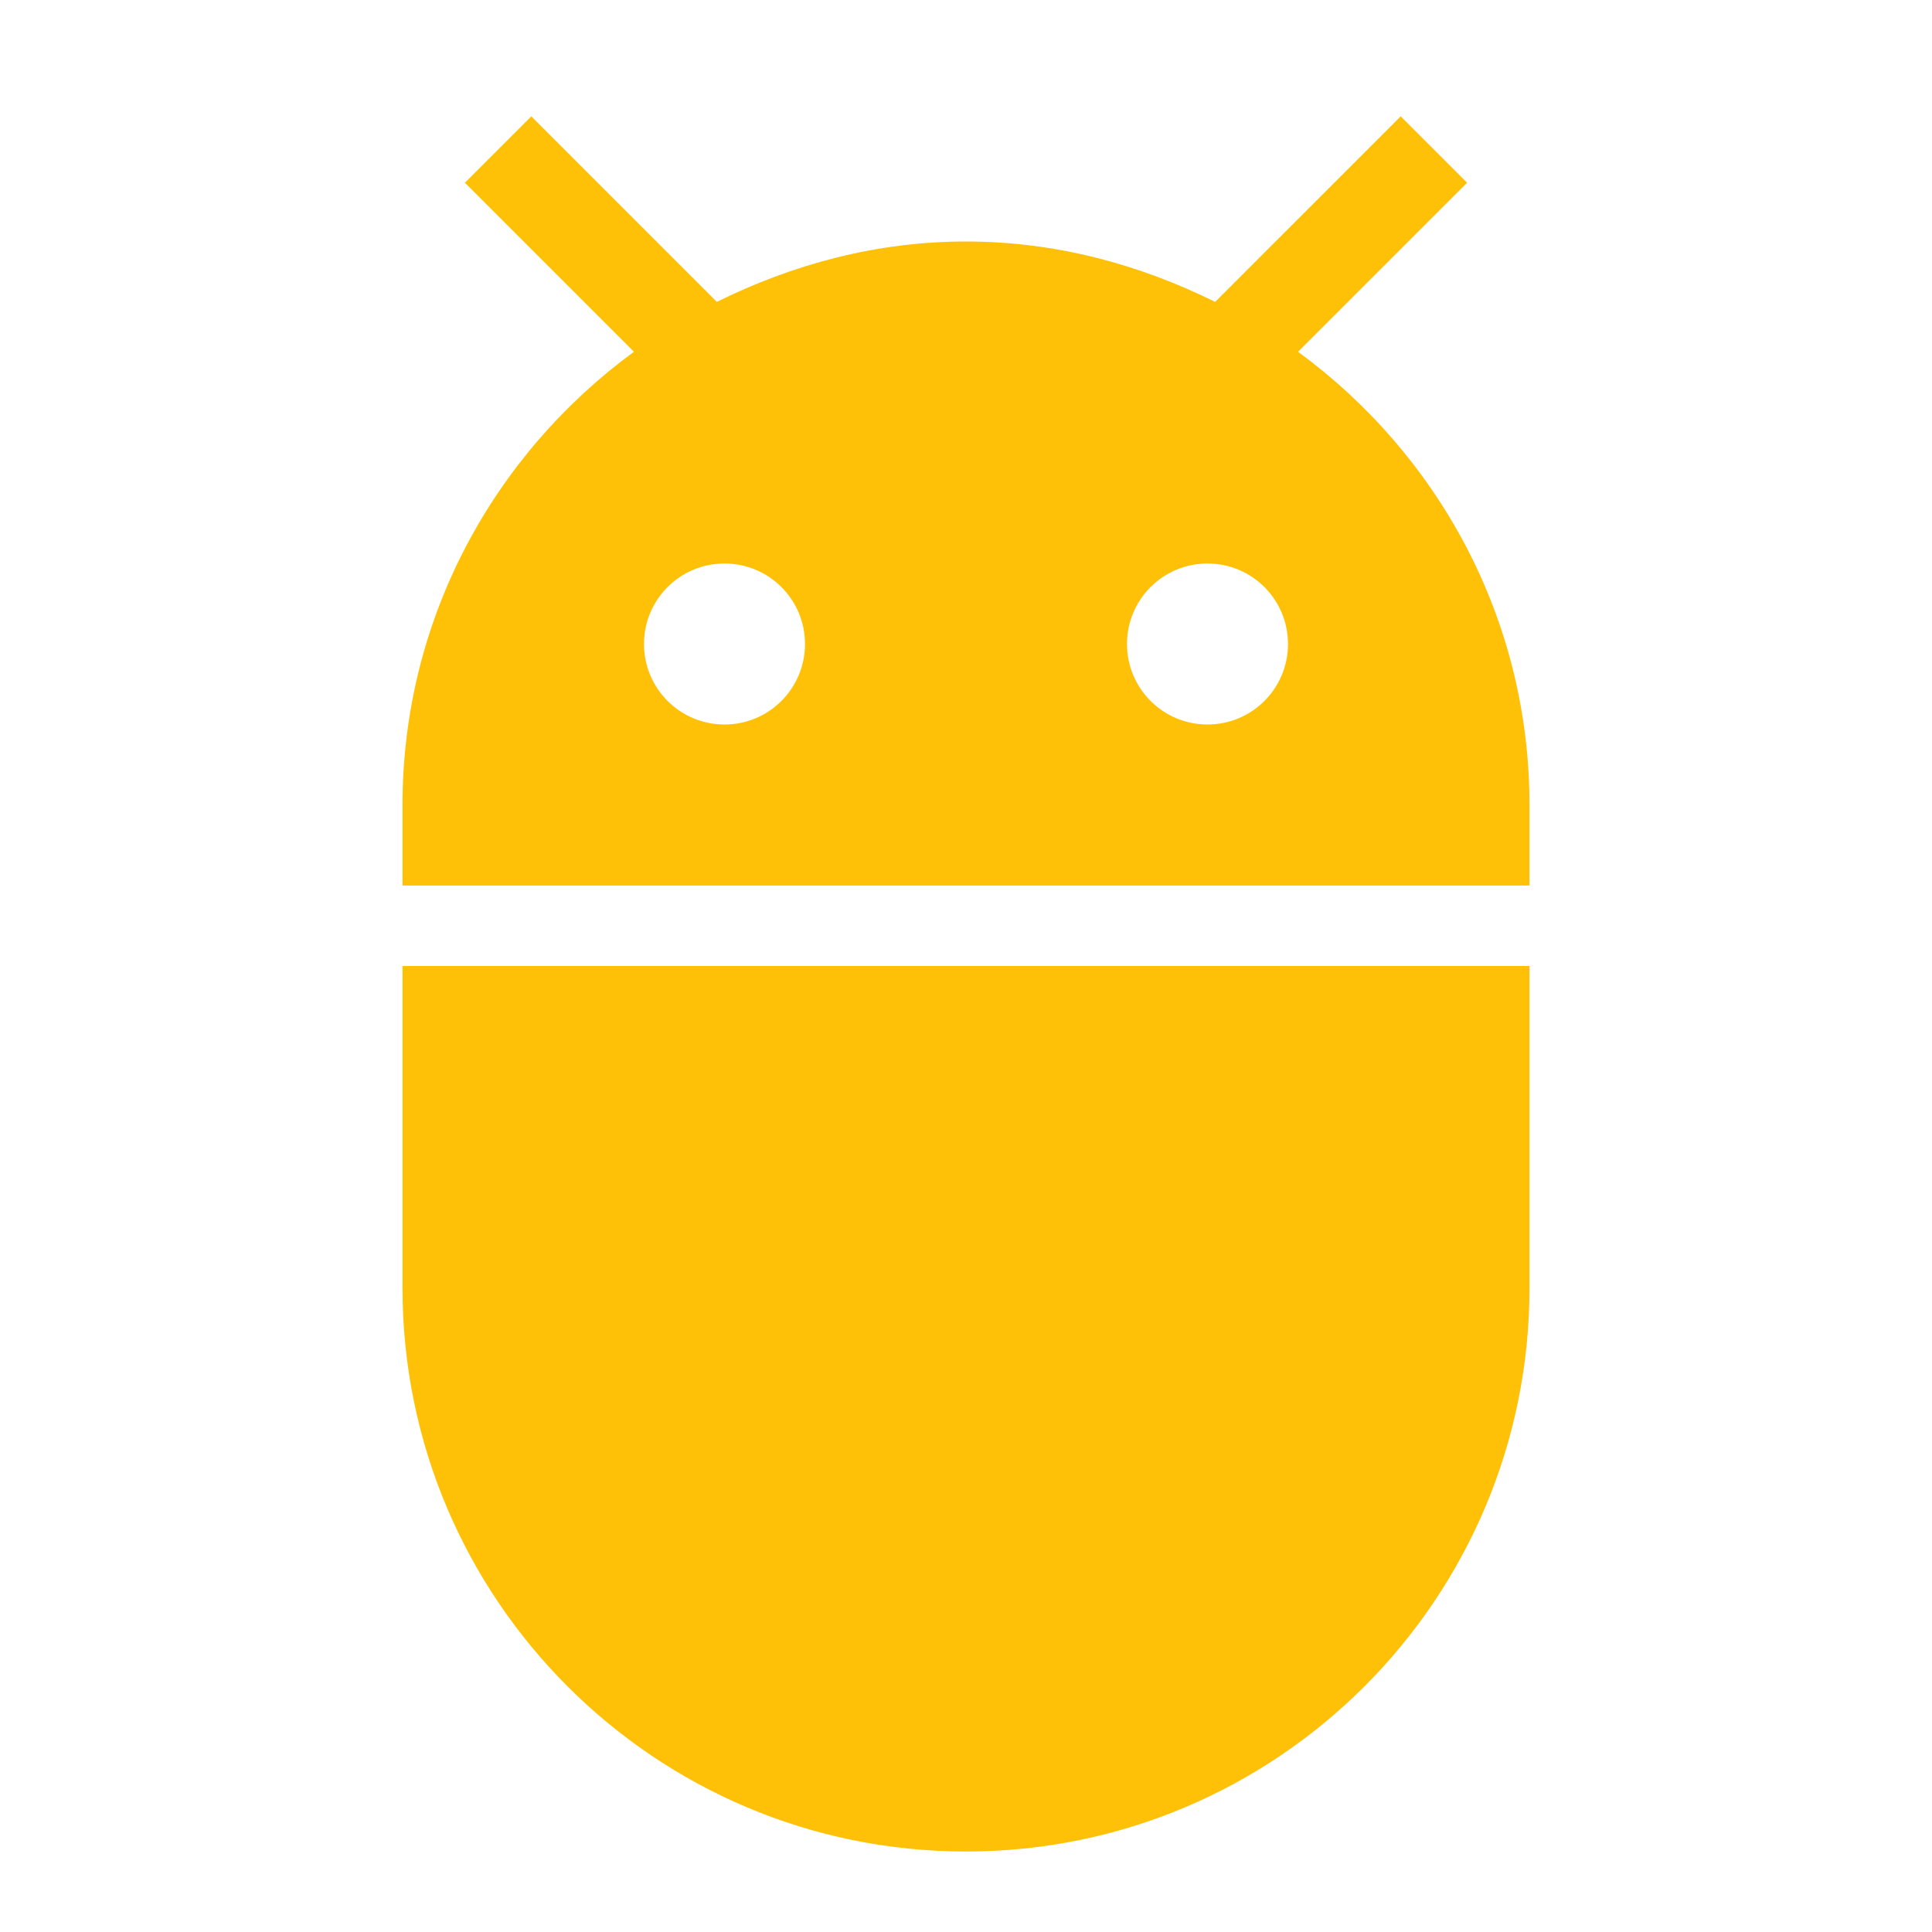 <svg fill="#FFC107" xmlns="http://www.w3.org/2000/svg" width="48" height="48" viewBox="0 0 48 48"><path d="M10 32c0 7.73 6.27 14 14 14s14-6.27 14-14v-8H10v8zM32.25 8.74l4.2-4.2-1.65-1.65-4.61 4.61C28.31 6.57 26.23 6 24 6c-2.23 0-4.31.57-6.19 1.5L13.2 2.89l-1.65 1.65 4.2 4.2C12.28 11.28 10 15.36 10 20v2h28v-2c0-4.64-2.28-8.72-5.75-11.26zM18 18c-1.11 0-2-.9-2-2s.89-2 2-2c1.11 0 2 .9 2 2s-.89 2-2 2zm12 0c-1.11 0-2-.9-2-2s.89-2 2-2c1.11 0 2 .9 2 2s-.89 2-2 2z"/></svg>